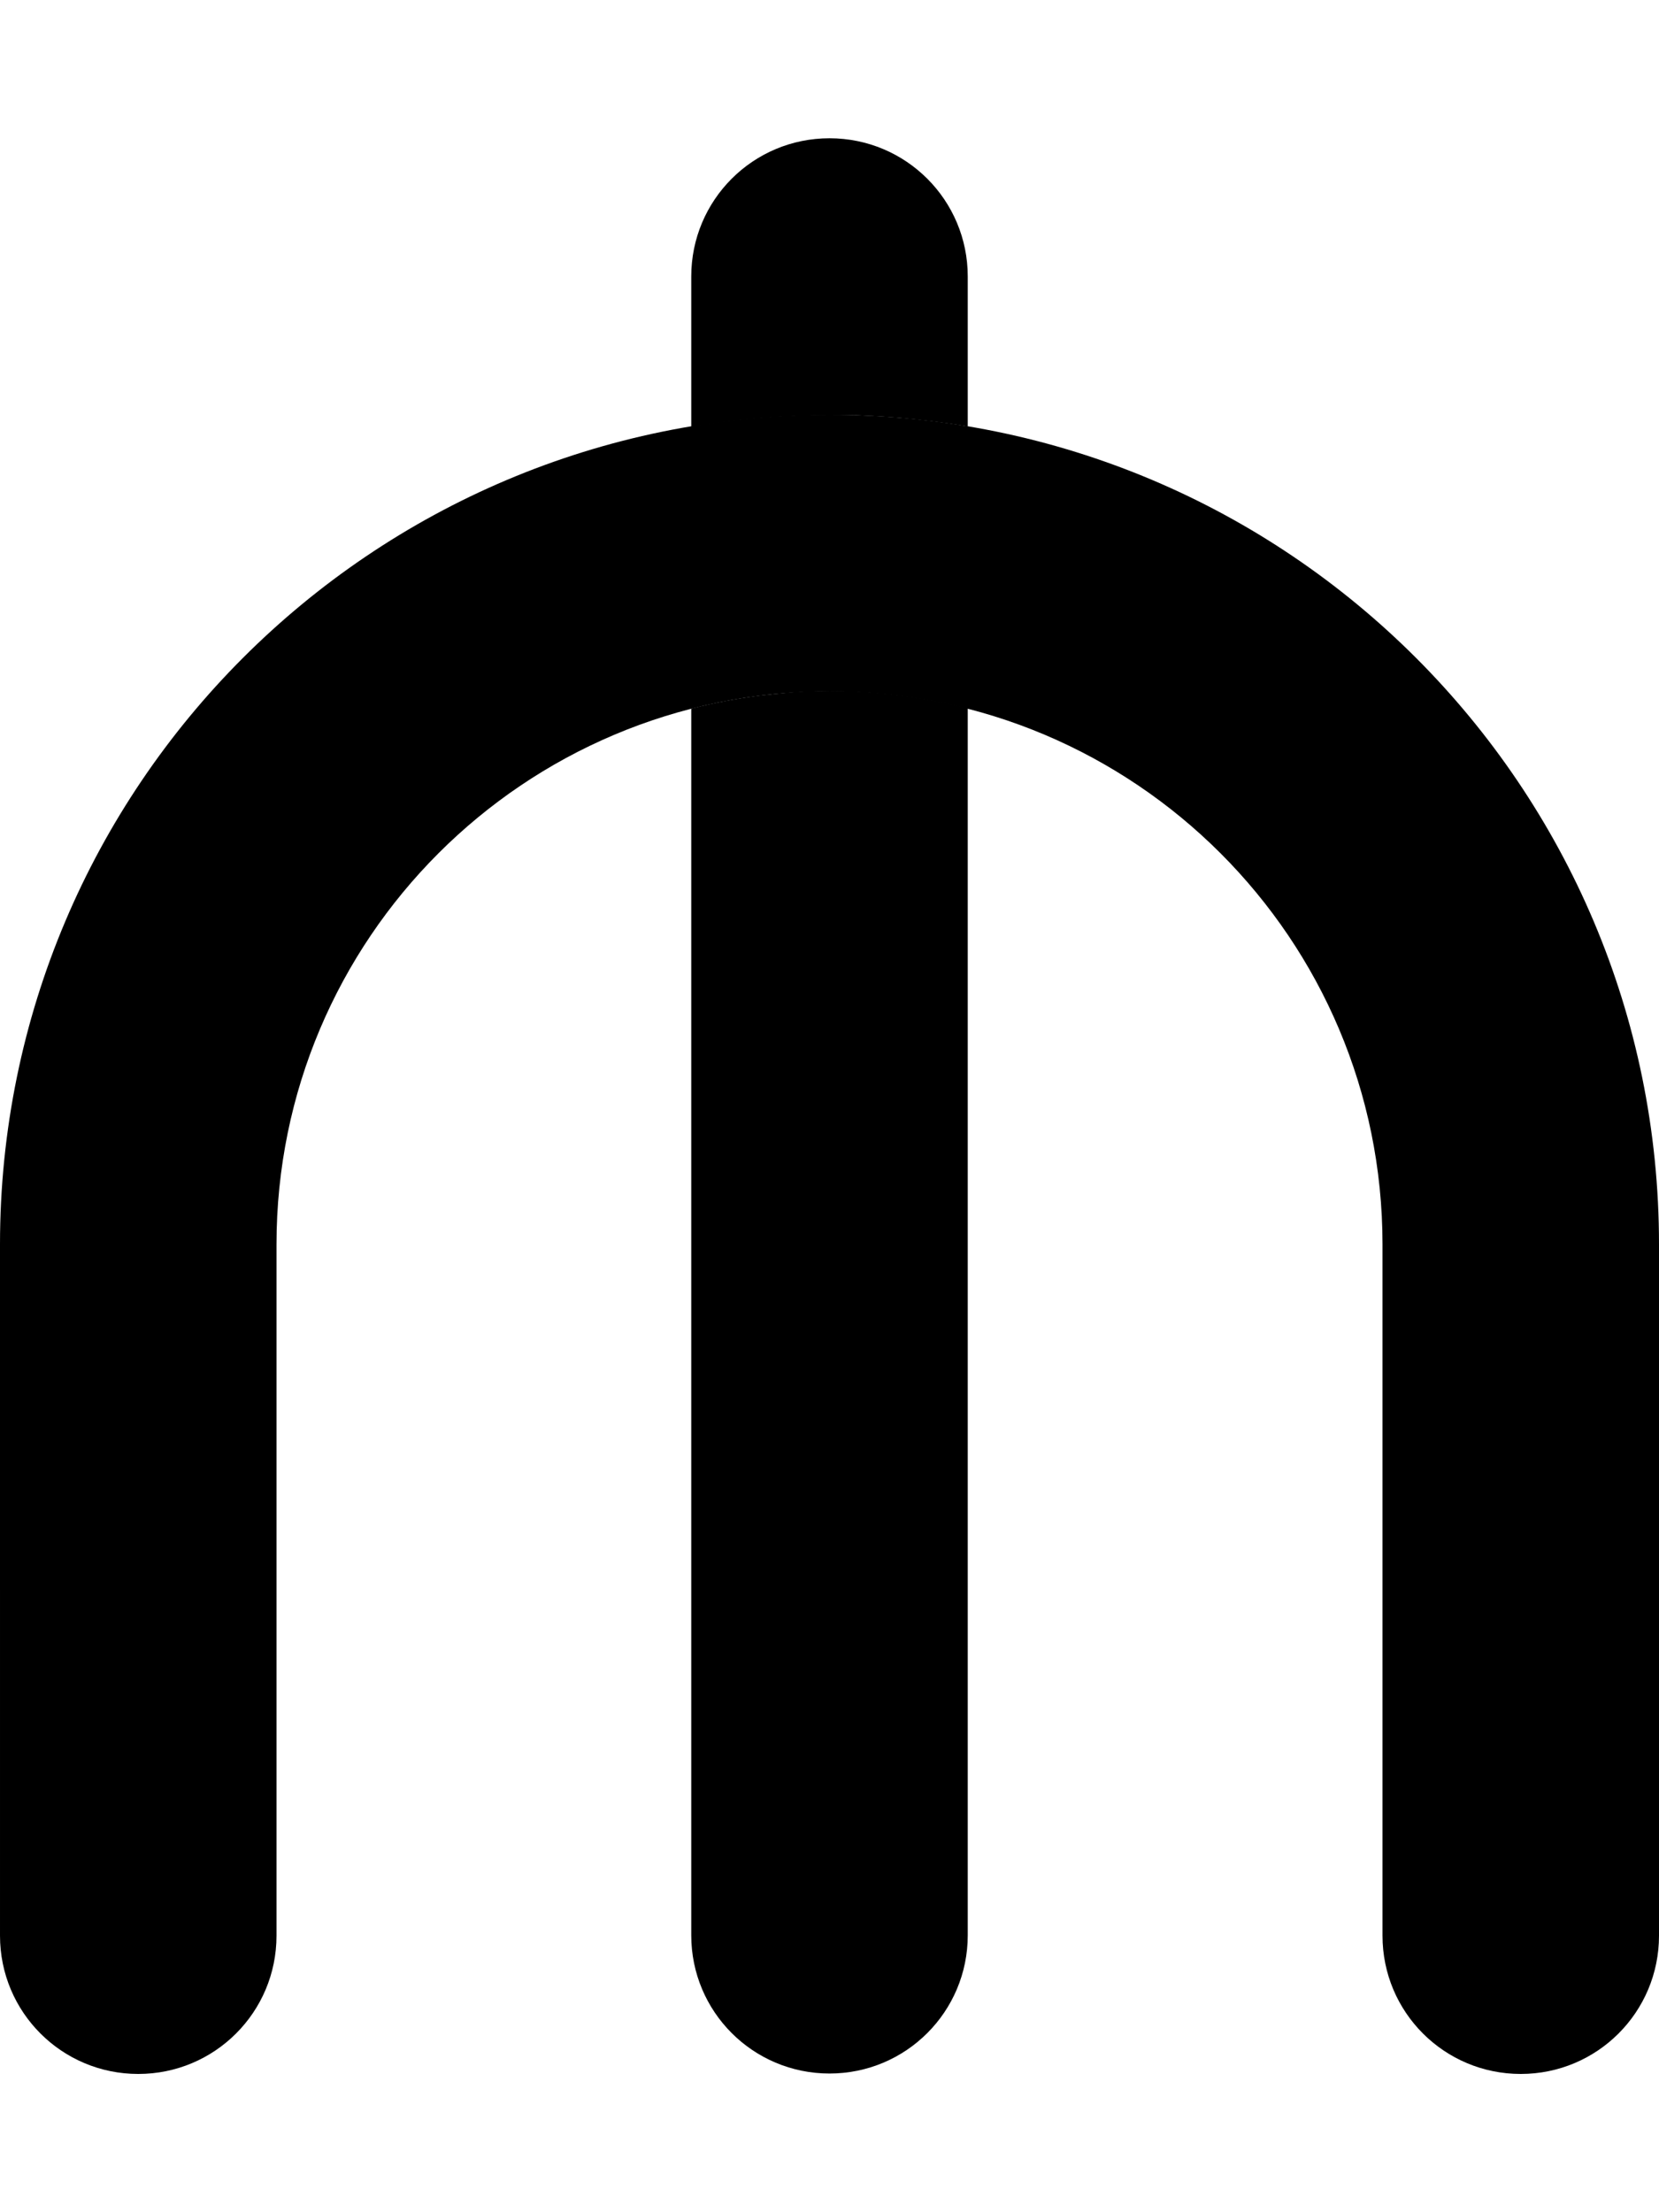 <svg xmlns="http://www.w3.org/2000/svg" viewBox="0 0 384 512"><path class="pr-icon-duotone-secondary" d="M160 64c0-17.7 14.3-32 32-32s32 14.3 32 32l0 34.7c-5.2-.9-10.5-1.5-15.8-2c-2.7-.2-5.4-.4-8-.5c-1.3-.1-2.7-.1-4.1-.1s-2.7 0-4.1 0c-10.9 0-21.6 .9-32 2.7L160 64zm0 100c5.1-1.3 10.3-2.3 15.7-3c2.7-.3 5.4-.6 8.1-.8c1.4-.1 2.7-.2 4.1-.2s2.7-.1 4.1-.1c11 0 21.8 1.4 32 4l0 284c0 17.7-14.3 32-32 32s-32-14.3-32-32l0-284z"/><path class="pr-icon-duotone-primary" d="M0 288C0 182 86 96 192 96s192 86 192 192l0 160c0 17.7-14.3 32-32 32s-32-14.3-32-32l0-160c0-70.7-57.3-128-128-128s-128 57.3-128 128l0 160c0 17.7-14.3 32-32 32s-32-14.3-32-32L0 288z"/></svg>